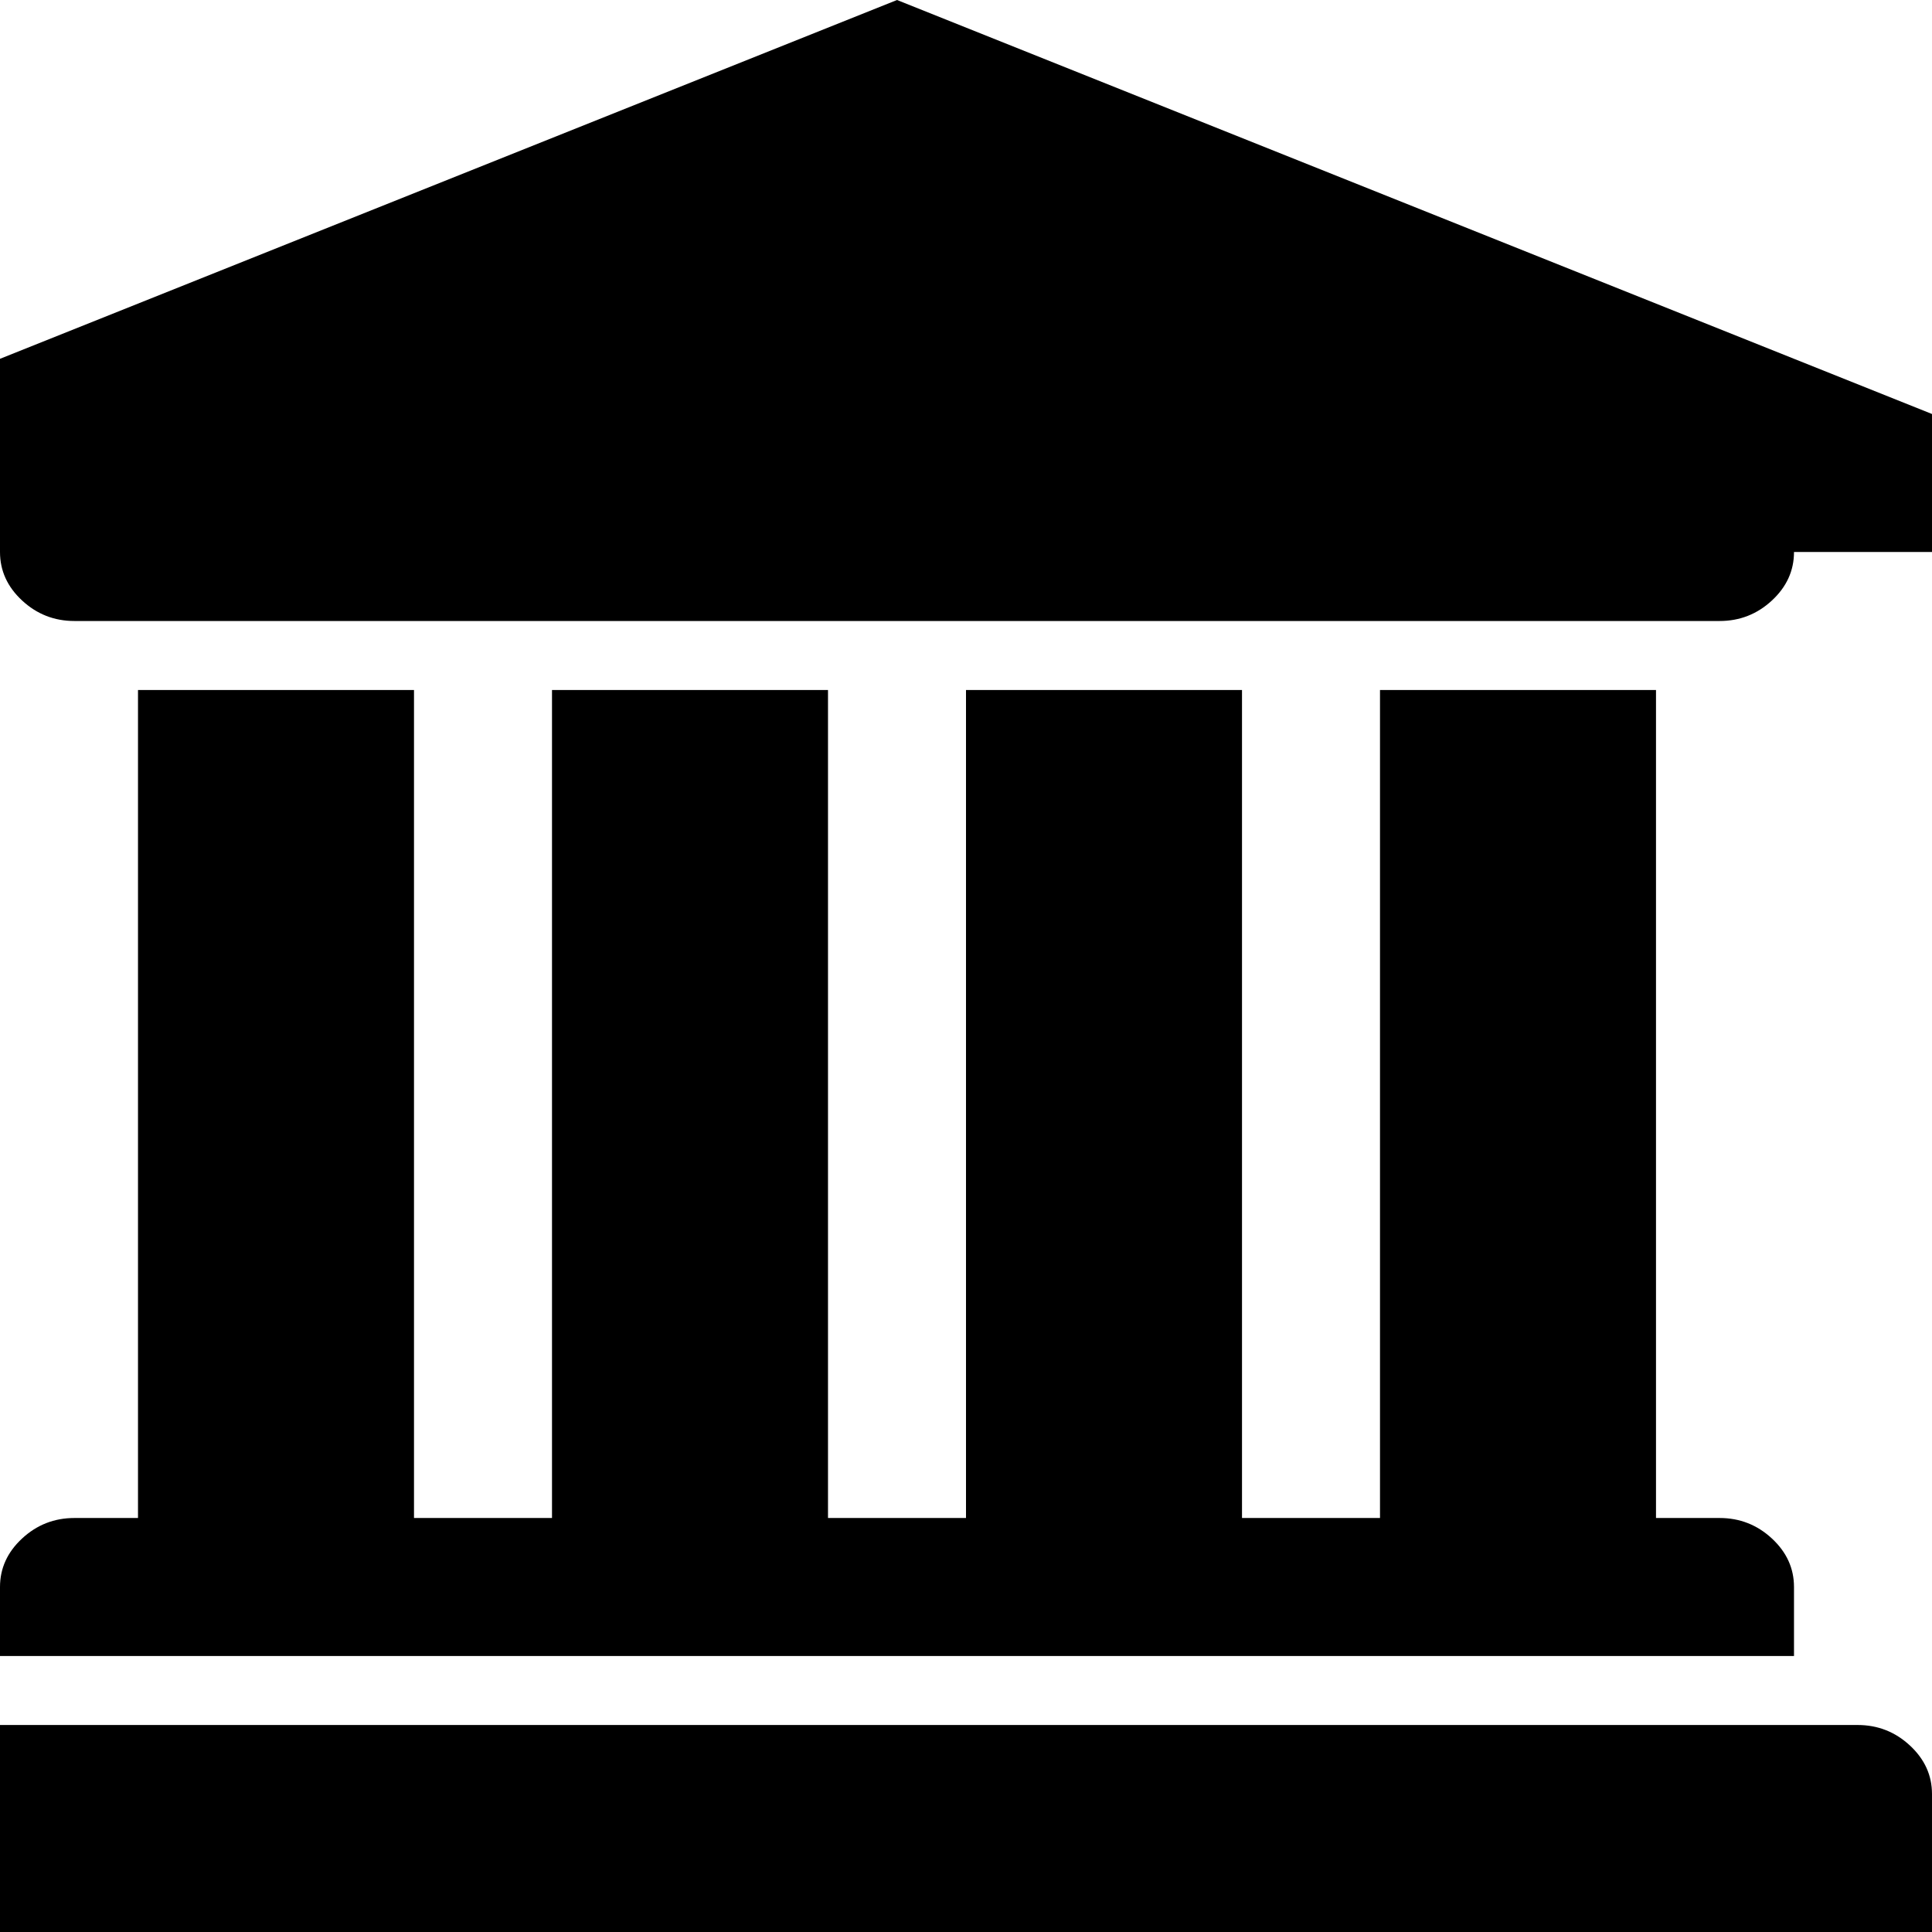 <svg width="1792" height="1792" viewBox="0 0 1792 1792" xmlns="http://www.w3.org/2000/svg"><path d="M832 0l960 384v128h-128q0 26-20.5 45t-48.5 19H69q-28 0-48.5-19T0 512h-128V384zM128 640h256v768h128V640h256v768h128V640h256v768h128V640h256v768h59q28 0 48.5 19t20.5 45v64H0v-64q0-26 20.5-45t48.5-19h59V640zm1595 960q28 0 48.5 19t20.5 45v128H-128v-128q0-26 20.5-45t48.5-19h1782z"/></svg>